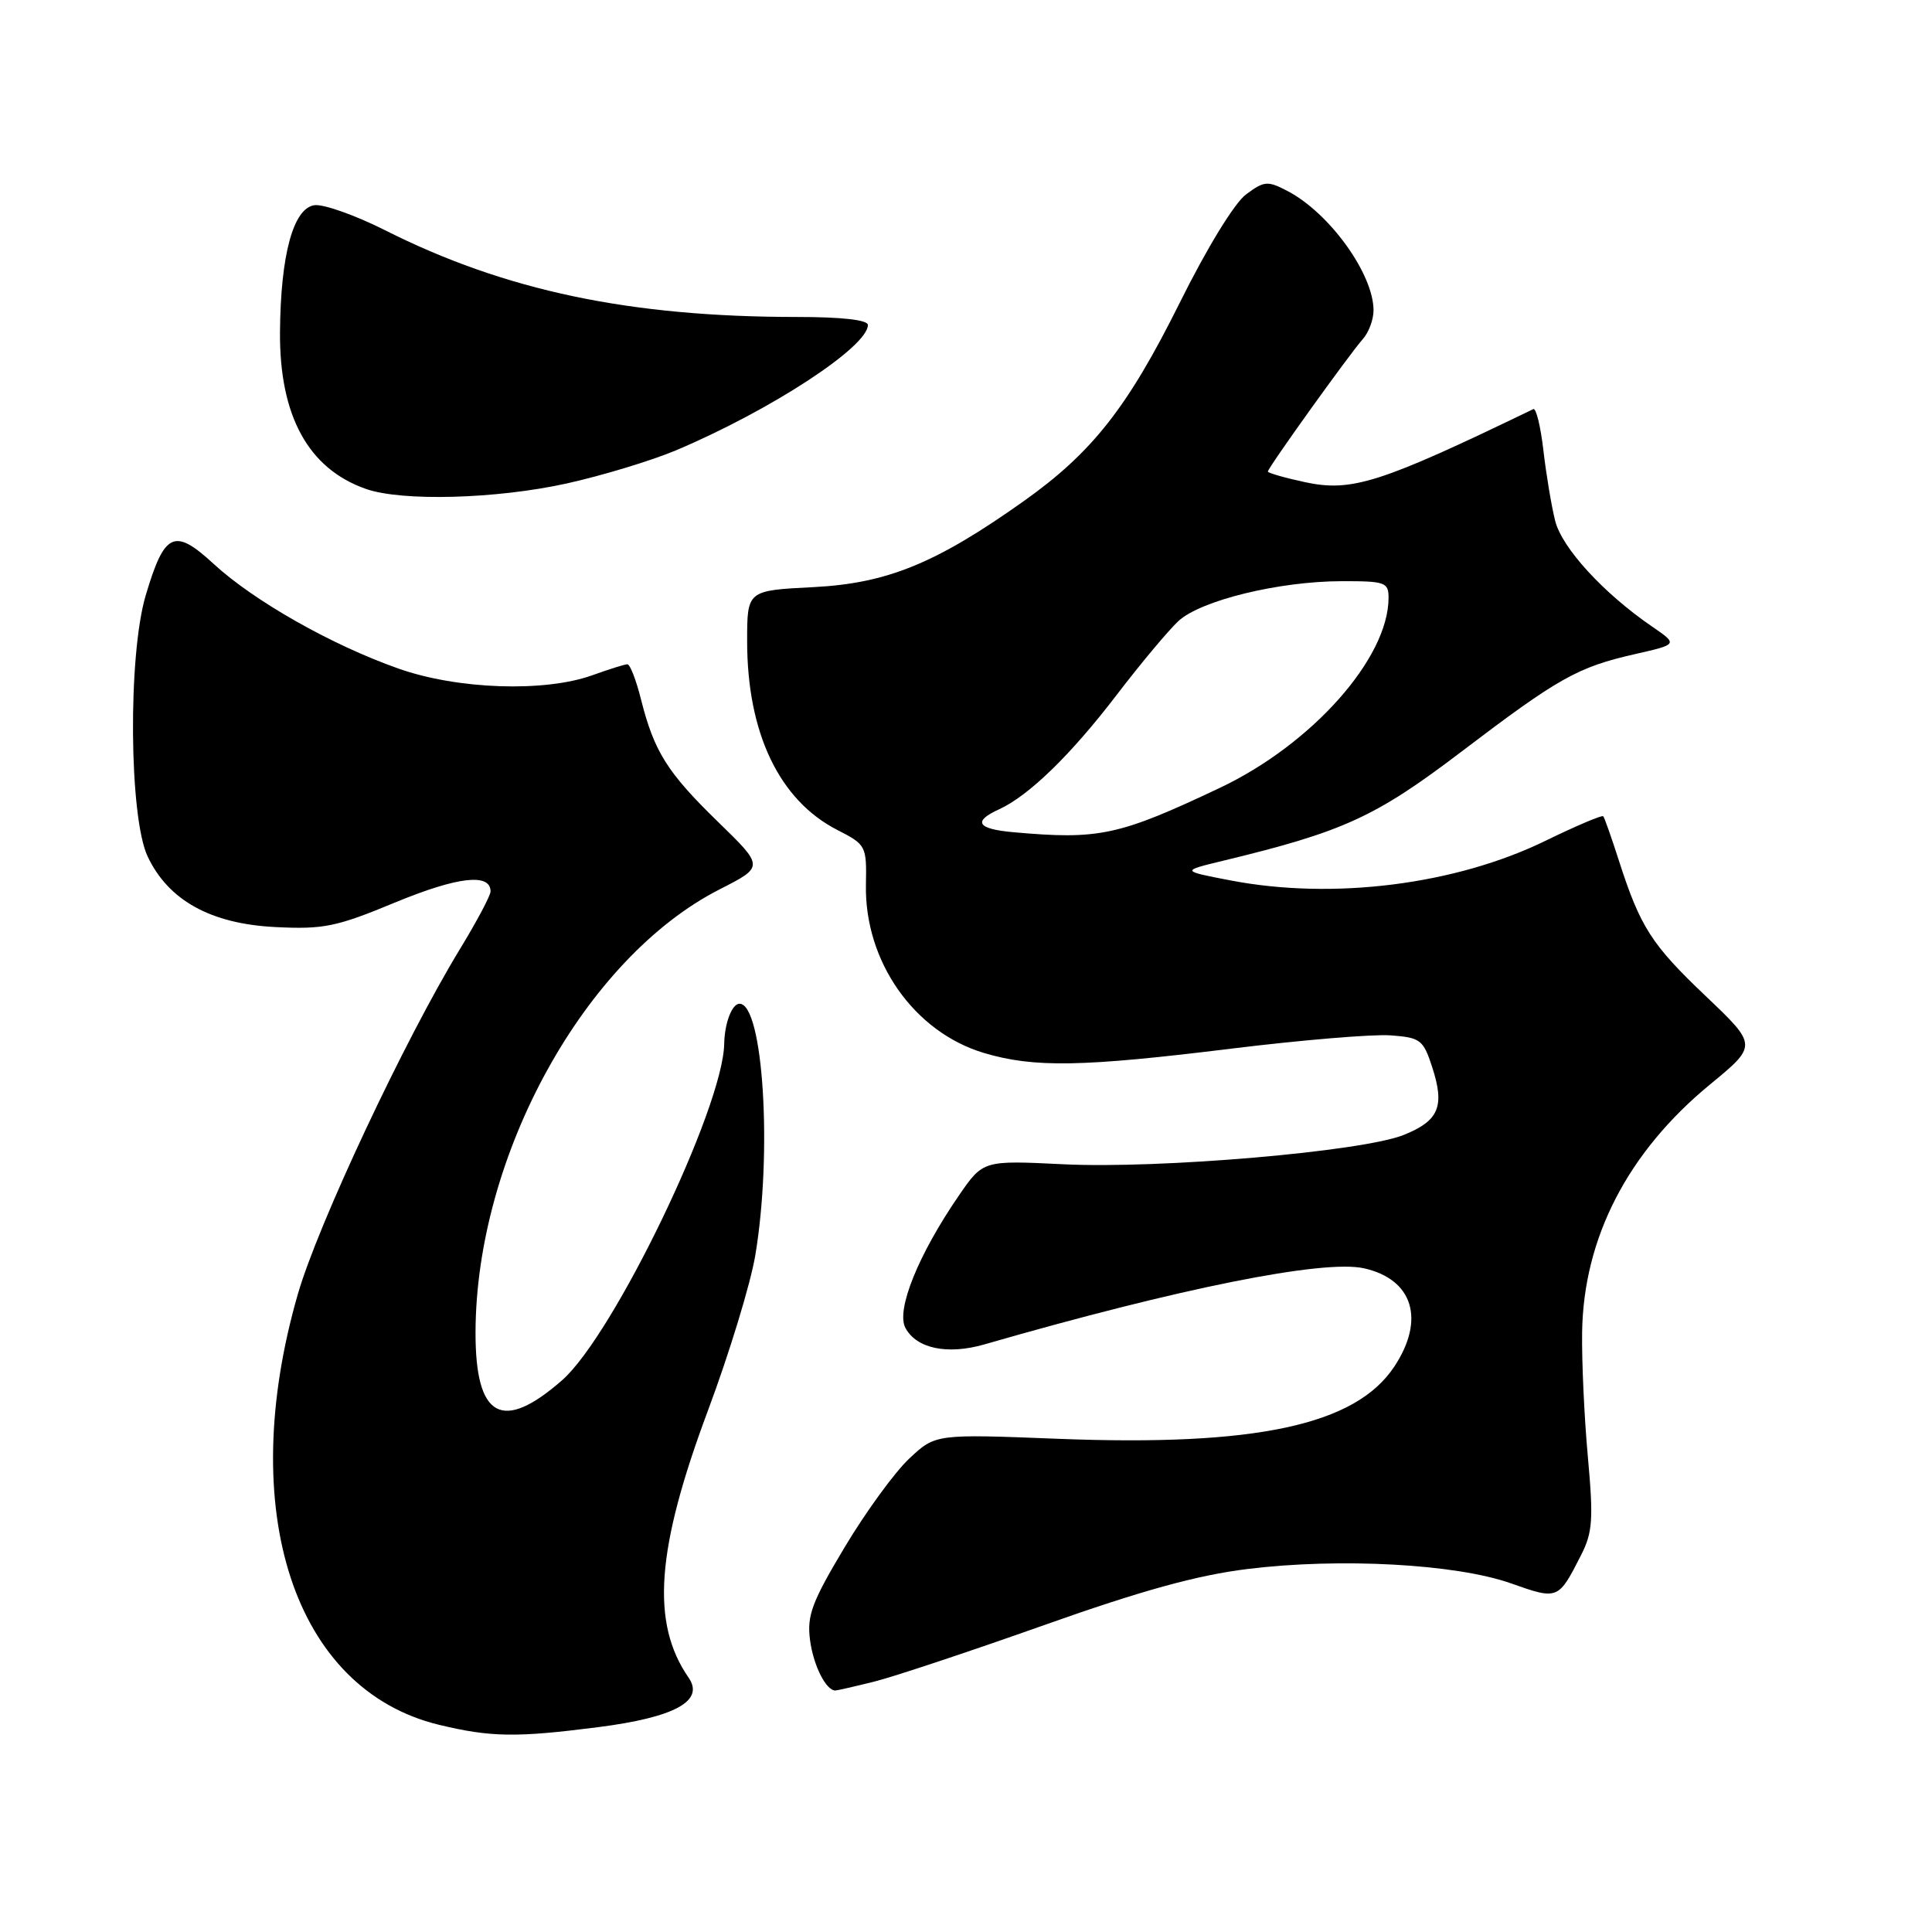 <?xml version="1.0" encoding="UTF-8" standalone="no"?>
<!DOCTYPE svg PUBLIC "-//W3C//DTD SVG 1.1//EN" "http://www.w3.org/Graphics/SVG/1.1/DTD/svg11.dtd" >
<svg xmlns="http://www.w3.org/2000/svg" xmlns:xlink="http://www.w3.org/1999/xlink" version="1.1" viewBox="0 0 256 256">
 <g >
 <path fill="currentColor"
d=" M 79.24 228.86 C 89.41 227.56 93.38 225.39 91.25 222.31 C 86.22 215.04 86.93 205.30 93.83 186.84 C 96.64 179.32 99.45 170.10 100.08 166.34 C 102.37 152.66 101.13 133.00 97.99 133.00 C 96.99 133.00 96.01 135.57 95.96 138.33 C 95.79 146.84 81.31 176.89 74.49 182.88 C 66.54 189.85 62.99 187.89 63.01 176.56 C 63.06 153.11 77.49 126.93 95.38 117.83 C 101.25 114.84 101.25 114.84 95.14 108.90 C 88.42 102.36 86.68 99.60 84.93 92.65 C 84.29 90.09 83.48 88.01 83.13 88.02 C 82.78 88.02 80.70 88.68 78.50 89.47 C 72.16 91.75 60.64 91.36 52.80 88.59 C 43.94 85.47 33.64 79.63 28.31 74.72 C 23.09 69.91 21.80 70.51 19.31 78.88 C 16.94 86.83 17.10 108.31 19.57 113.50 C 22.32 119.31 27.93 122.41 36.47 122.84 C 42.88 123.16 44.56 122.82 52.41 119.56 C 60.65 116.16 65.00 115.66 65.00 118.12 C 65.00 118.67 63.16 122.12 60.92 125.80 C 53.61 137.80 42.11 162.29 39.46 171.50 C 31.19 200.18 38.97 223.89 58.15 228.54 C 65.03 230.20 68.40 230.25 79.24 228.86 Z  M 115.81 222.83 C 118.39 222.19 128.52 218.82 138.31 215.35 C 151.28 210.75 158.63 208.72 165.31 207.90 C 177.56 206.39 192.93 207.23 200.20 209.80 C 206.46 212.01 206.48 212.00 209.51 206.04 C 211.03 203.05 211.15 201.30 210.40 193.04 C 209.92 187.79 209.58 180.35 209.64 176.50 C 209.83 164.02 215.69 152.67 226.56 143.72 C 232.88 138.52 232.88 138.52 226.04 132.01 C 218.81 125.14 217.35 122.85 214.50 114.00 C 213.53 110.97 212.60 108.35 212.44 108.16 C 212.28 107.97 208.85 109.43 204.82 111.39 C 192.86 117.24 176.63 119.28 163.00 116.65 C 156.50 115.40 156.50 115.40 162.00 114.07 C 178.00 110.21 182.23 108.27 193.58 99.65 C 206.51 89.82 209.03 88.40 216.66 86.67 C 222.34 85.38 222.34 85.38 218.92 83.03 C 212.49 78.63 206.97 72.61 206.07 69.02 C 205.58 67.08 204.88 62.89 204.51 59.69 C 204.14 56.50 203.54 54.03 203.17 54.21 C 182.90 64.01 179.12 65.22 172.92 63.89 C 170.22 63.31 168.00 62.67 168.00 62.48 C 168.00 61.99 178.83 46.89 180.59 44.92 C 181.37 44.05 182.00 42.34 182.00 41.12 C 182.00 36.31 176.17 28.22 170.62 25.32 C 167.97 23.93 167.52 23.97 165.12 25.75 C 163.59 26.87 159.91 32.88 156.31 40.14 C 149.41 54.01 144.71 59.97 135.64 66.41 C 124.00 74.67 117.55 77.30 107.75 77.80 C 99.00 78.24 99.00 78.24 99.00 84.96 C 99.00 97.14 103.27 106.06 110.98 109.99 C 114.76 111.92 114.84 112.09 114.74 117.23 C 114.54 127.39 121.13 136.77 130.40 139.53 C 137.04 141.50 143.36 141.39 163.24 138.94 C 172.44 137.81 181.89 137.02 184.24 137.19 C 188.21 137.48 188.59 137.76 189.77 141.39 C 191.47 146.61 190.67 148.51 185.99 150.39 C 180.49 152.59 153.65 154.90 140.88 154.27 C 130.27 153.75 130.27 153.75 127.06 158.41 C 121.68 166.23 118.71 173.59 119.97 175.95 C 121.44 178.70 125.54 179.55 130.44 178.14 C 156.26 170.69 175.40 166.85 180.75 168.06 C 187.24 169.52 188.88 174.87 184.74 181.10 C 179.60 188.84 166.40 191.67 140.23 190.65 C 123.96 190.01 123.96 190.01 120.49 193.26 C 118.58 195.04 114.73 200.32 111.93 205.00 C 107.59 212.25 106.91 214.06 107.33 217.29 C 107.76 220.64 109.44 224.00 110.68 224.00 C 110.92 224.00 113.23 223.47 115.81 222.83 Z  M 75.10 64.06 C 79.83 63.01 86.35 61.03 89.60 59.66 C 102.17 54.34 115.00 45.95 115.00 43.06 C 115.00 42.39 111.54 42.00 105.61 42.00 C 83.46 42.00 66.92 38.52 51.01 30.50 C 47.05 28.51 42.85 27.02 41.66 27.19 C 38.86 27.59 37.18 33.77 37.10 44.00 C 37.02 55.12 40.86 62.12 48.50 64.79 C 53.28 66.46 65.77 66.12 75.10 64.06 Z  M 134.25 110.27 C 129.47 109.84 128.86 108.84 132.38 107.24 C 136.32 105.44 141.89 100.03 147.98 92.06 C 151.16 87.90 154.84 83.51 156.15 82.29 C 159.11 79.56 169.44 77.03 177.75 77.01 C 183.57 77.00 184.00 77.15 183.99 79.25 C 183.96 87.24 173.83 98.62 161.63 104.40 C 148.22 110.74 145.64 111.29 134.25 110.27 Z "/>
</g>
</svg>